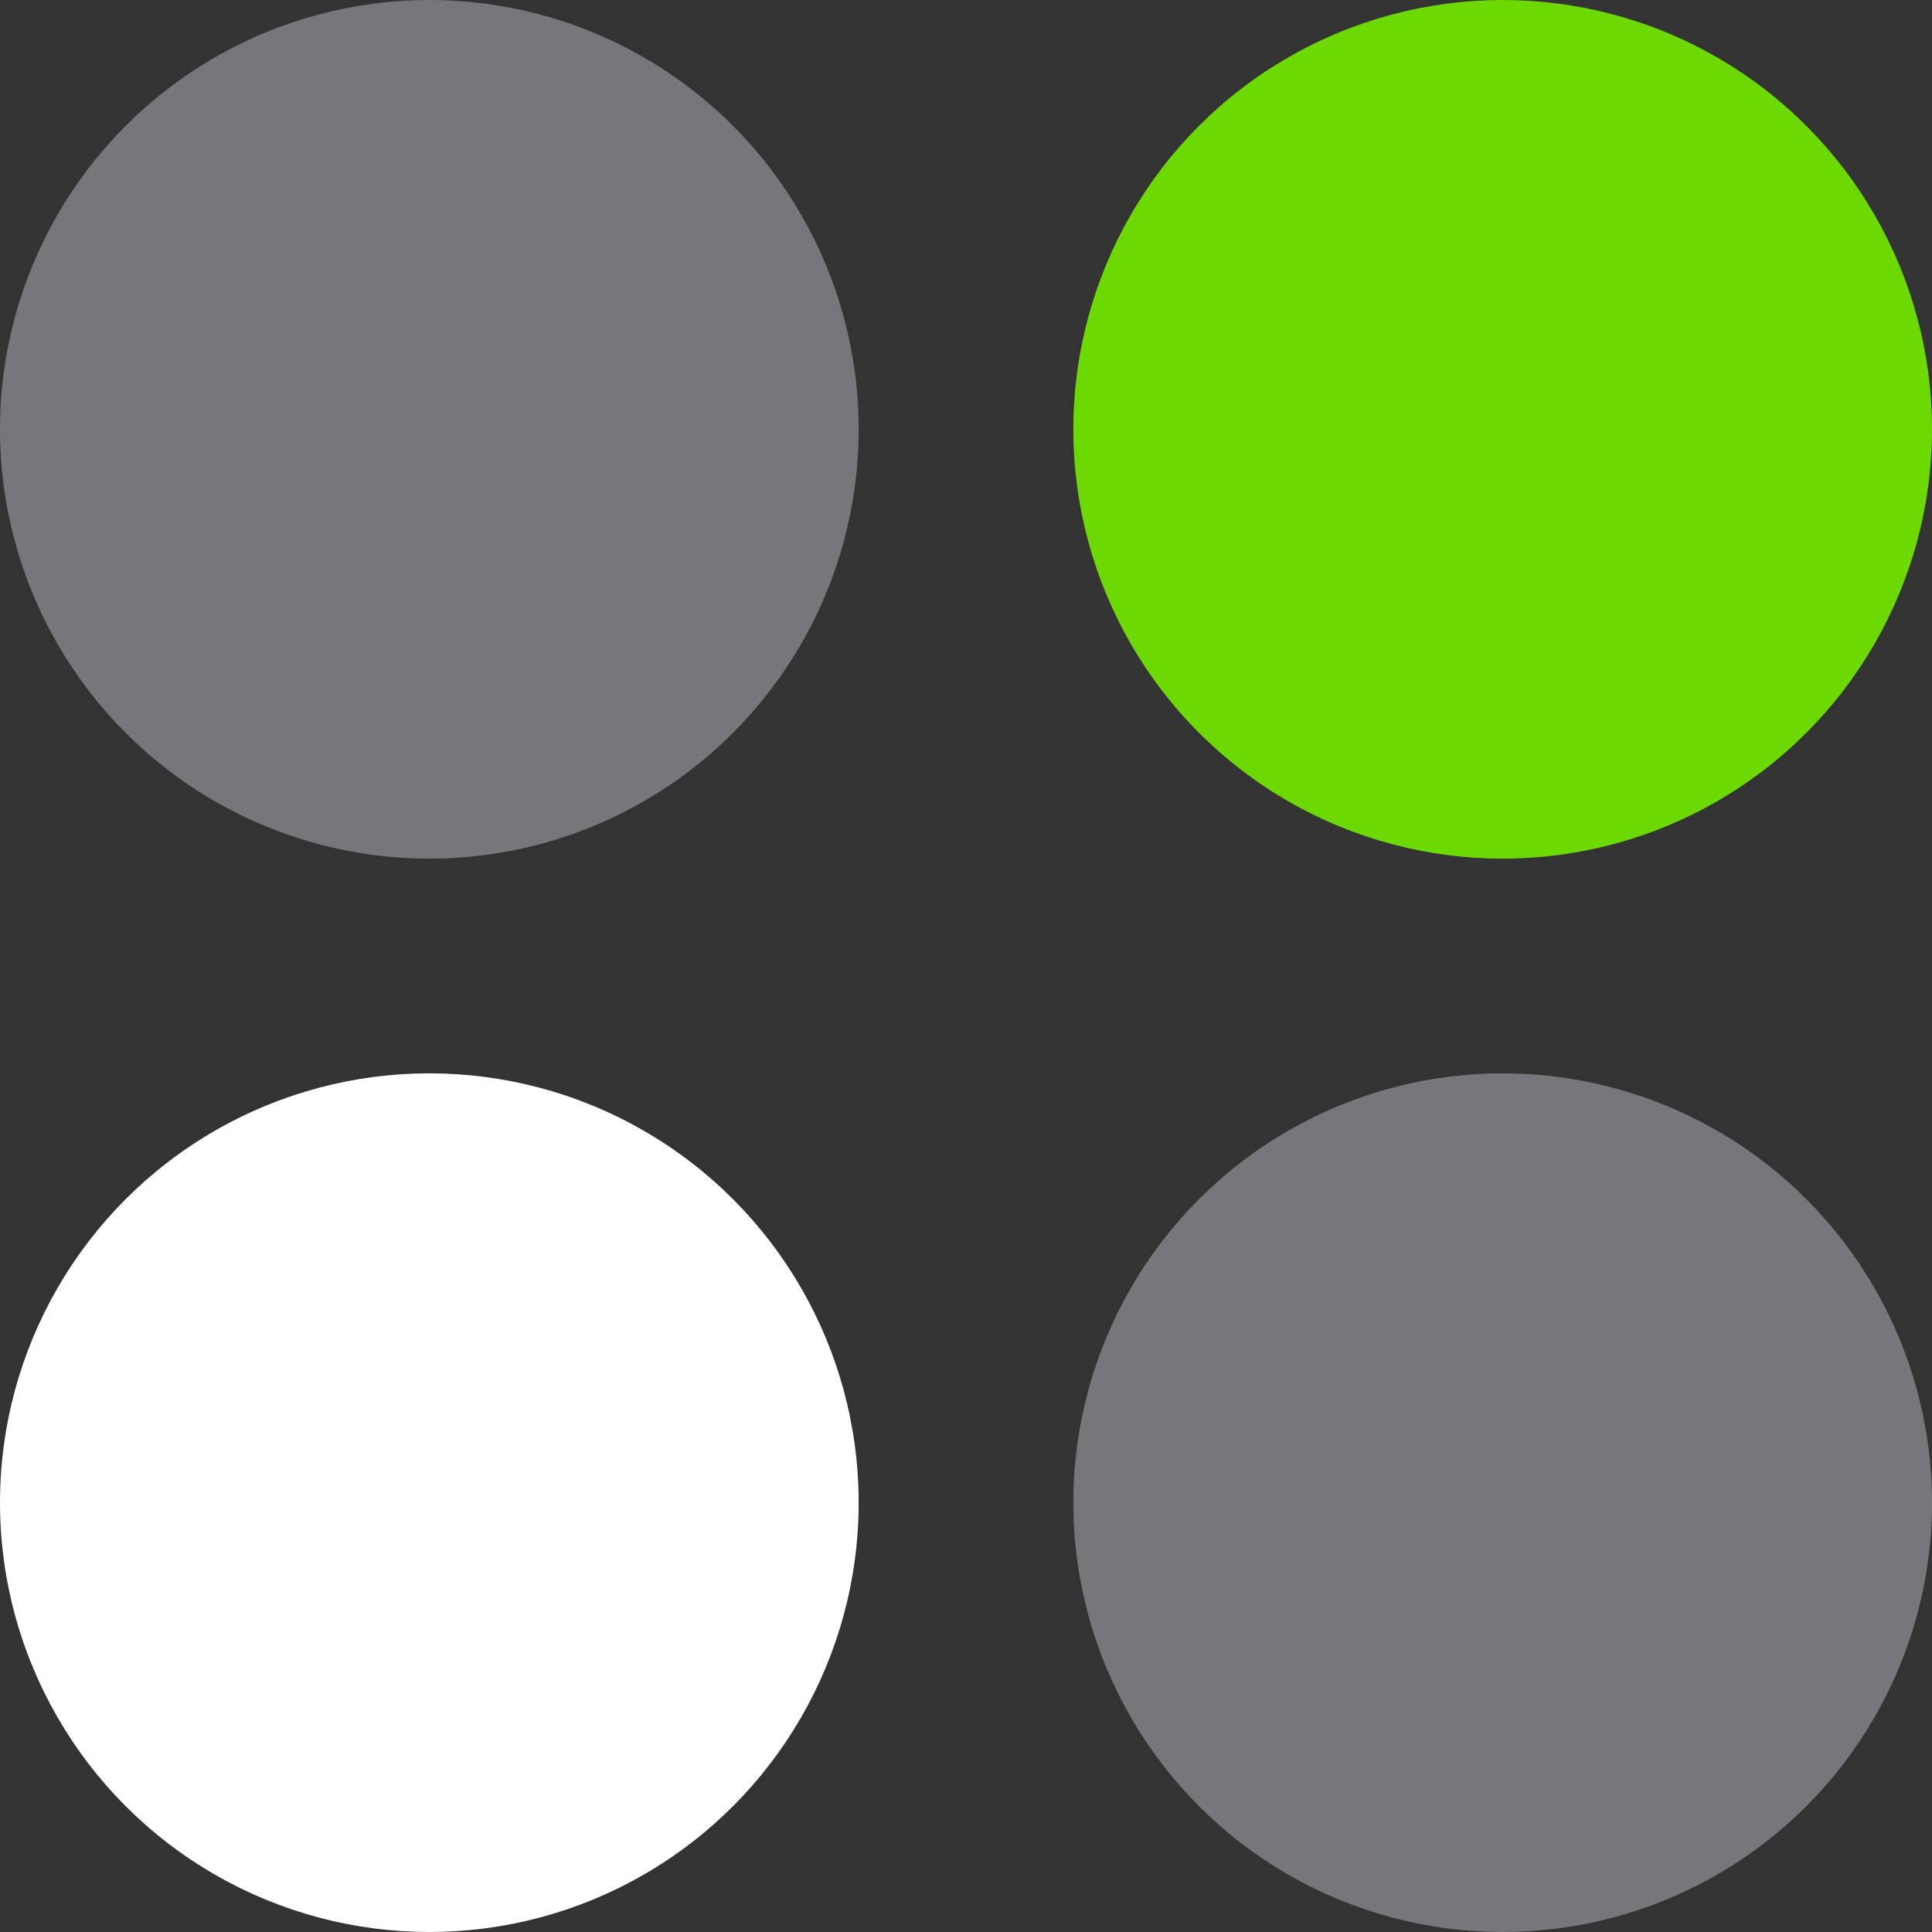 <svg width="18" height="18" viewBox="0 0 18 18" fill="none" xmlns="http://www.w3.org/2000/svg">
<rect x="0" y="0" width="18" height="18" fill="#333333" stroke="none"/>
<g id="Group 47848">
<circle id="Ellipse 63" cx="4" cy="4" r="4" fill="#77767B"/>
<circle id="Ellipse 64" cx="14" cy="4" r="4" fill="#6DD902"/>
<circle id="Ellipse 65" cx="4" cy="14" r="4" fill="white"/>
<circle id="Ellipse 66" cx="14" cy="14" r="4" fill="#77767B"/>
</g>
</svg>
